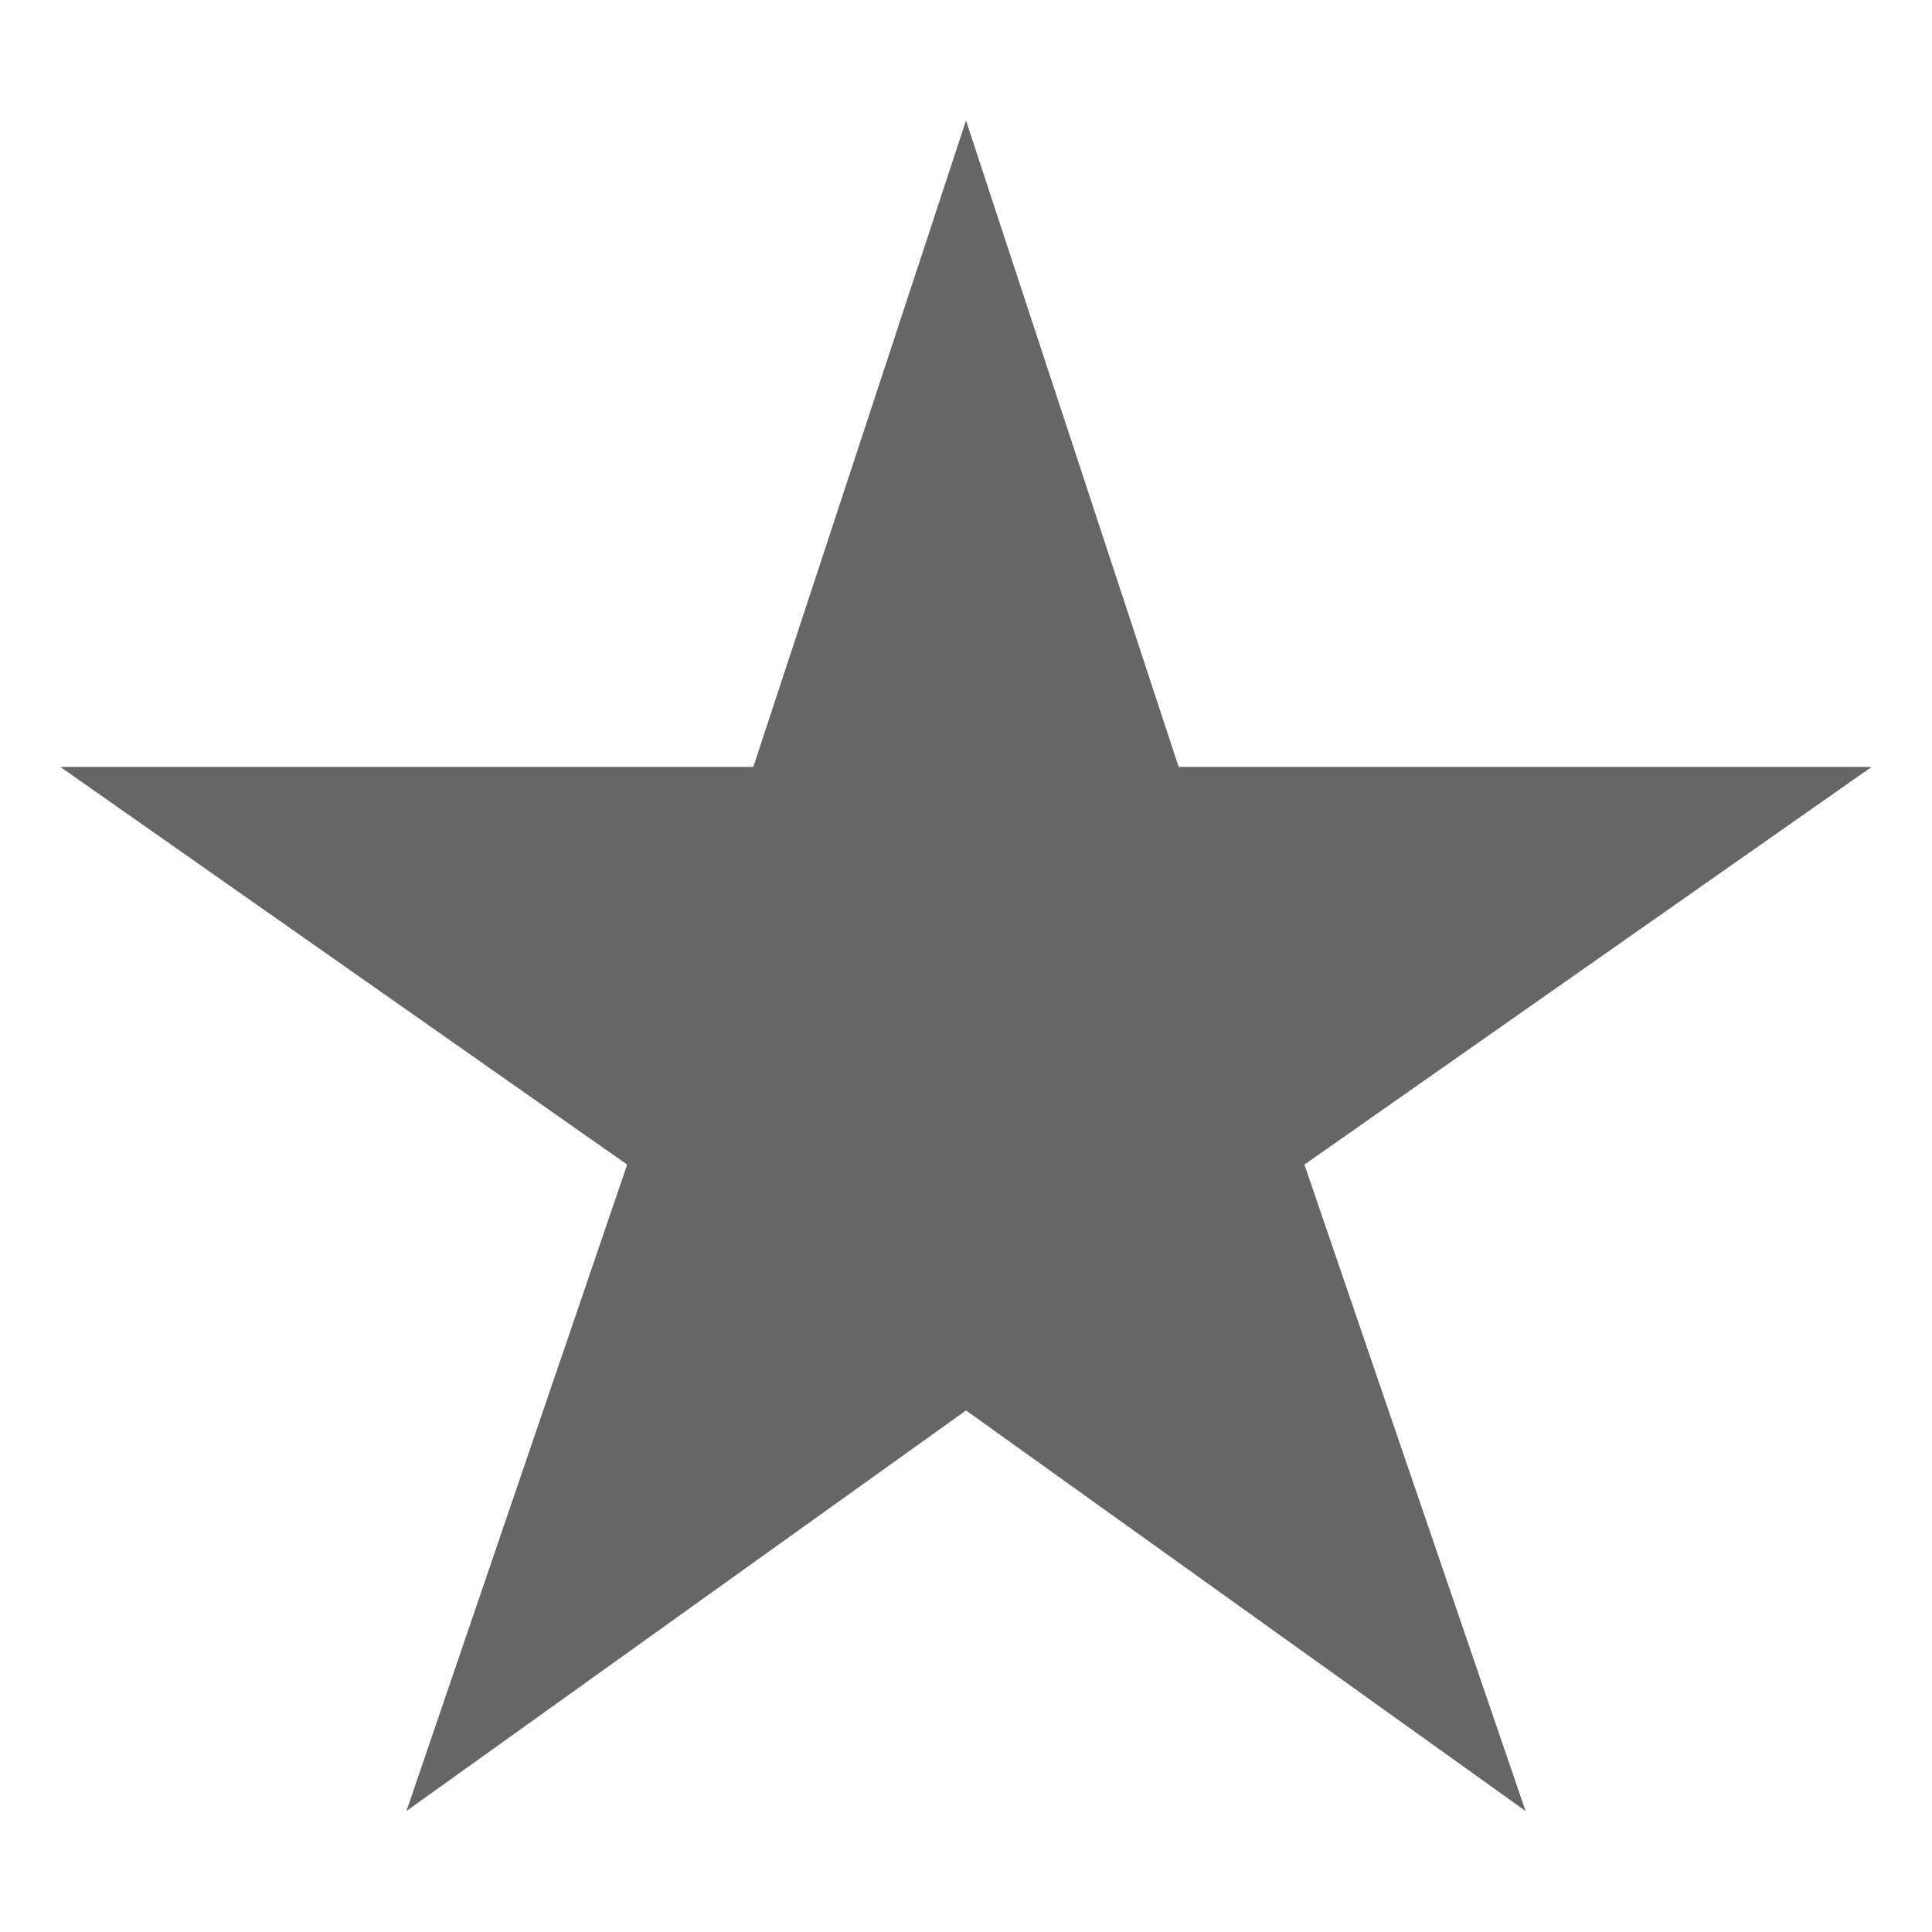 <svg width="24" height="24" viewBox="0 0 24 24" fill="none" xmlns="http://www.w3.org/2000/svg">
<g clip-path="url(#clip0_32_3393)">
<path d="M23.25 9.527H14.642L12 1.497L9.358 9.527H0.75L7.791 14.467L5.049 22.497L12 17.521L18.951 22.497L16.204 14.467L23.25 9.527Z" fill="#666666"/>
</g>
<defs>
<clipPath id="clip0_32_3393">
<rect width="24" height="24" fill="white"/>
</clipPath>
</defs>
</svg>
